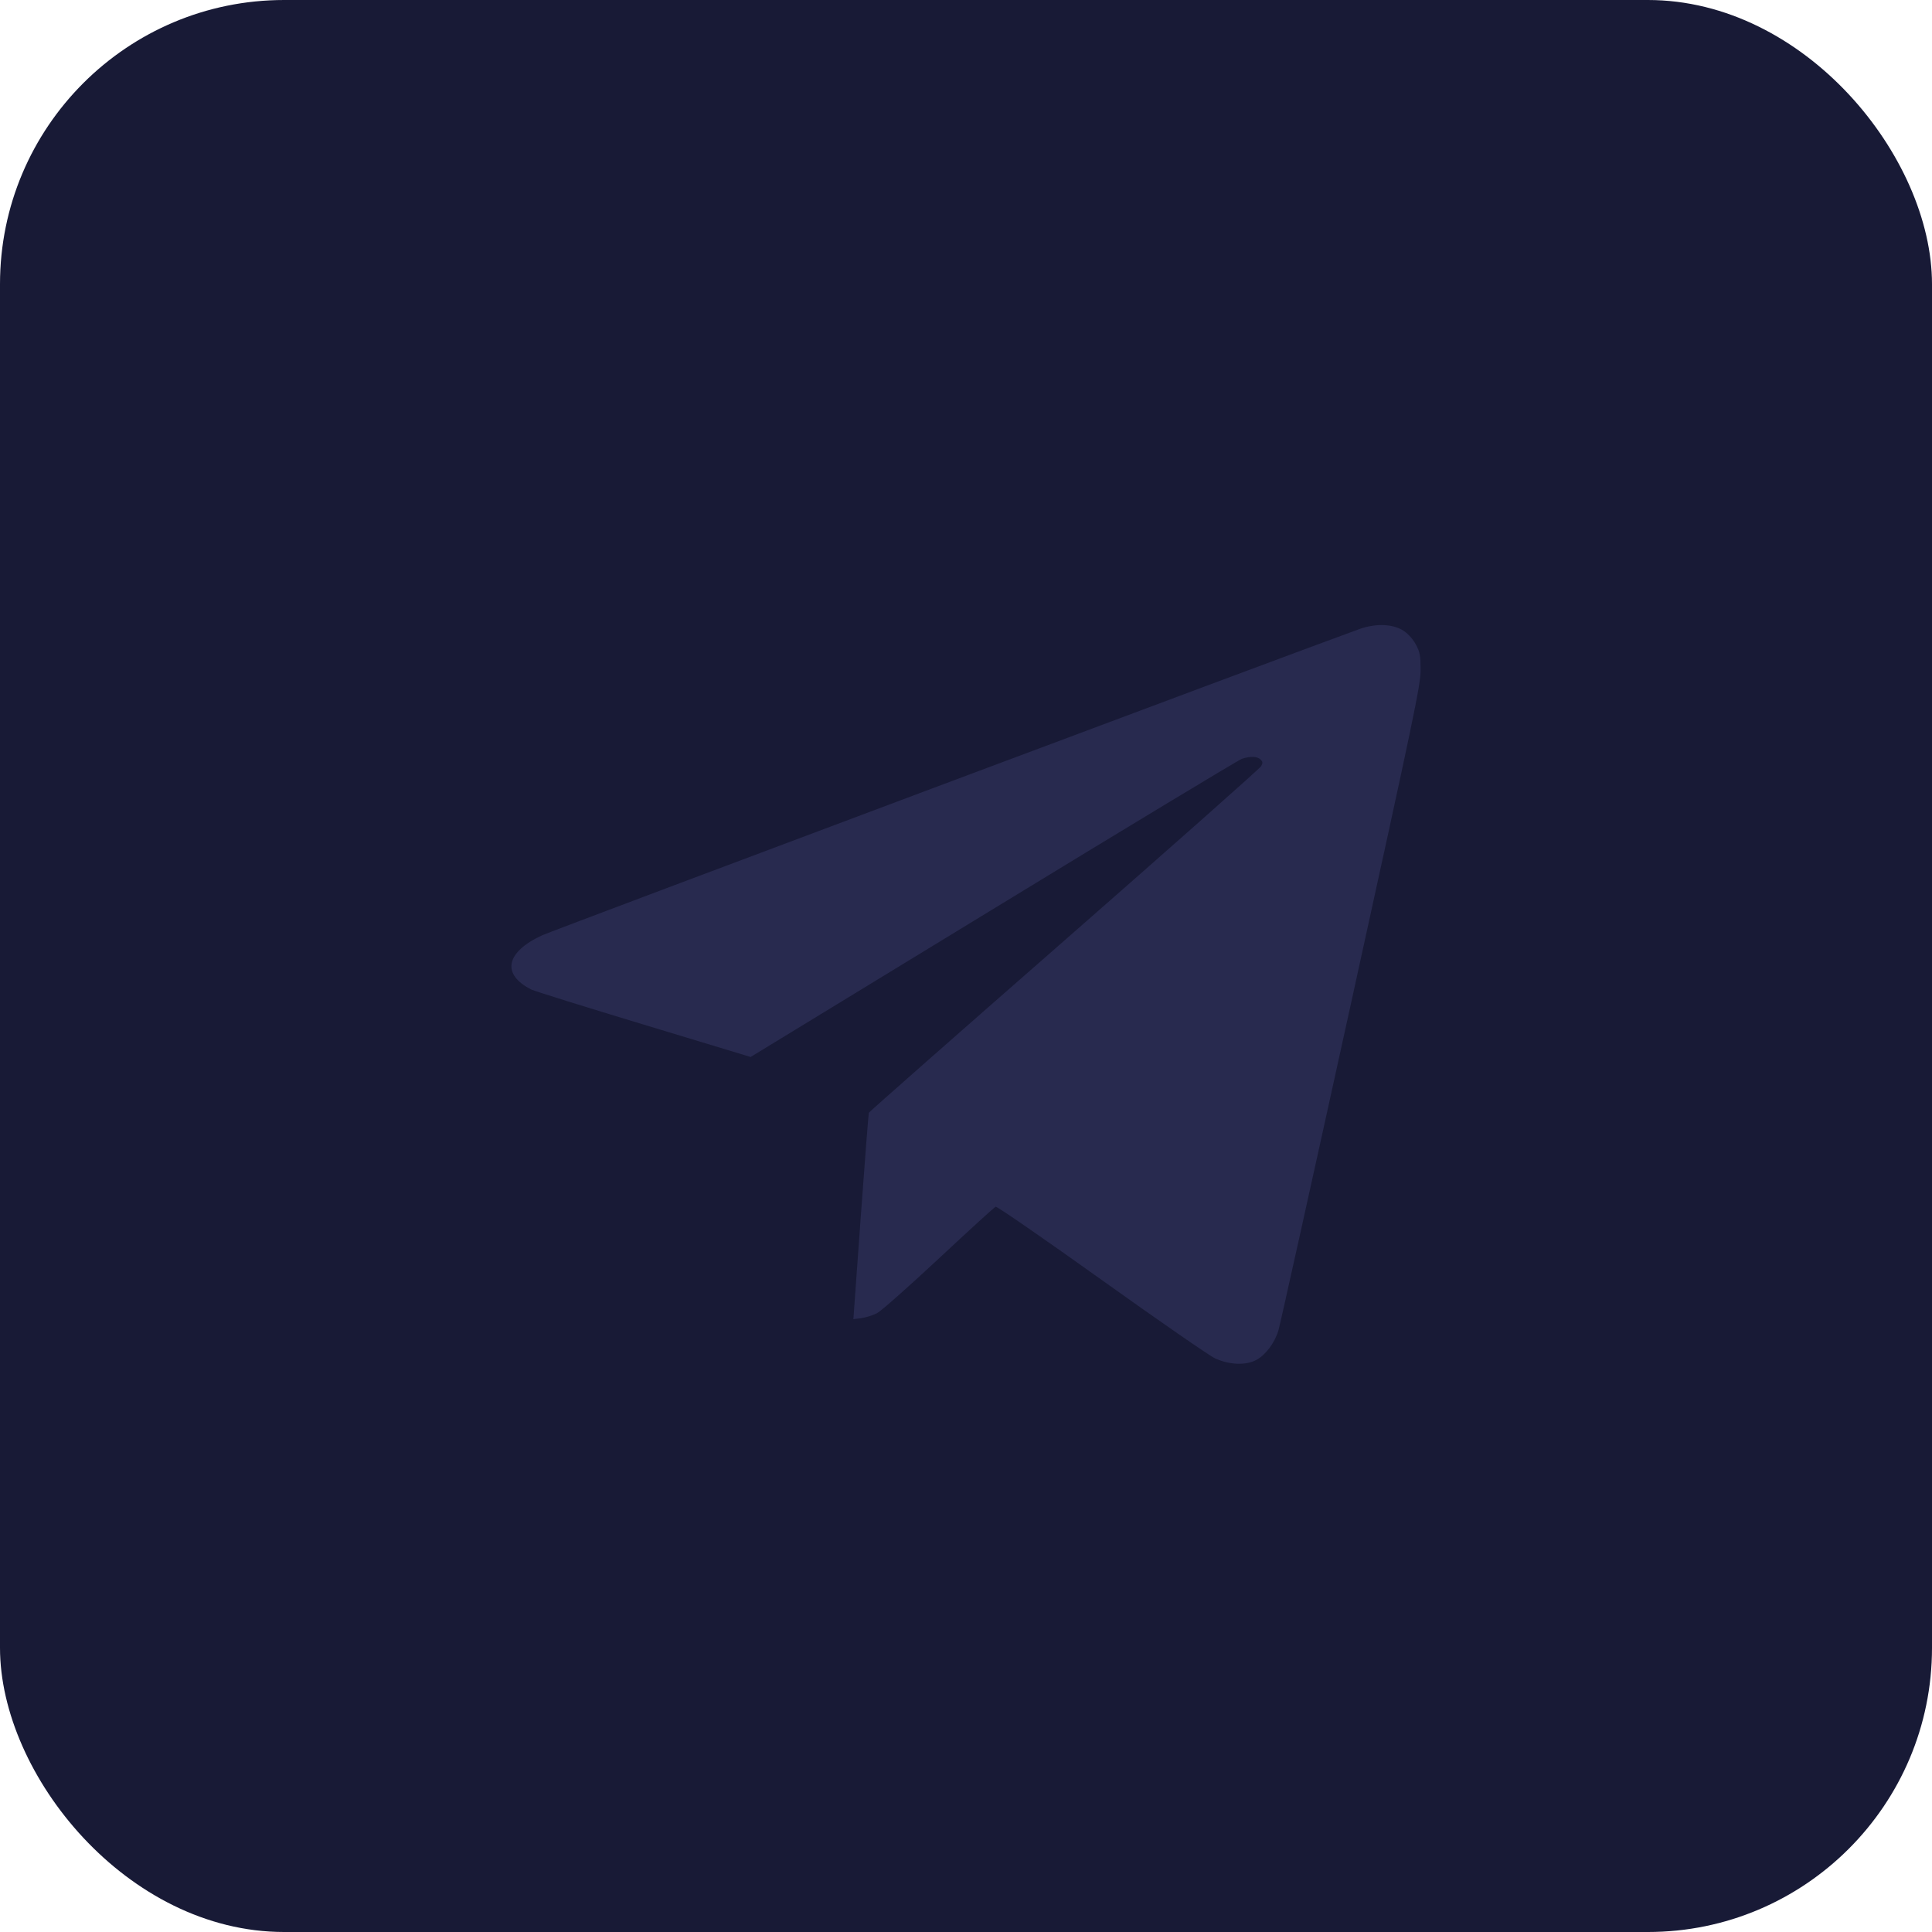 <svg width="34" height="34" viewBox="0 0 34 34" fill="none" xmlns="http://www.w3.org/2000/svg"><rect width="34" height="34" rx="5" fill="#181A36"/><path fill-rule="evenodd" clip-rule="evenodd" d="M23.922 11.071C22.857 11.453 9.731 16.372 9.538 16.461C8.896 16.758 8.821 17.151 9.355 17.416C9.407 17.442 10.296 17.719 11.33 18.032L13.21 18.601L17.48 15.996C19.829 14.562 21.797 13.374 21.855 13.354C22 13.305 22.125 13.309 22.183 13.366C22.224 13.406 22.226 13.426 22.193 13.485C22.172 13.523 20.612 14.905 18.728 16.555C16.843 18.204 15.296 19.567 15.29 19.583C15.284 19.599 15.22 20.423 15.148 21.414L15.018 23.215L15.159 23.197C15.237 23.186 15.361 23.147 15.434 23.11C15.507 23.072 15.997 22.638 16.524 22.146C17.051 21.654 17.5 21.244 17.522 21.236C17.545 21.228 18.384 21.807 19.387 22.524C20.39 23.241 21.289 23.863 21.385 23.906C21.637 24.02 21.921 24.031 22.105 23.935C22.27 23.849 22.431 23.636 22.498 23.413C22.525 23.327 23.098 20.742 23.773 17.669C24.896 12.553 25 12.058 25 11.792C25 11.541 24.99 11.482 24.921 11.35C24.872 11.256 24.789 11.161 24.708 11.106C24.523 10.979 24.217 10.965 23.922 11.071Z" fill="#282A4F"/></svg>
